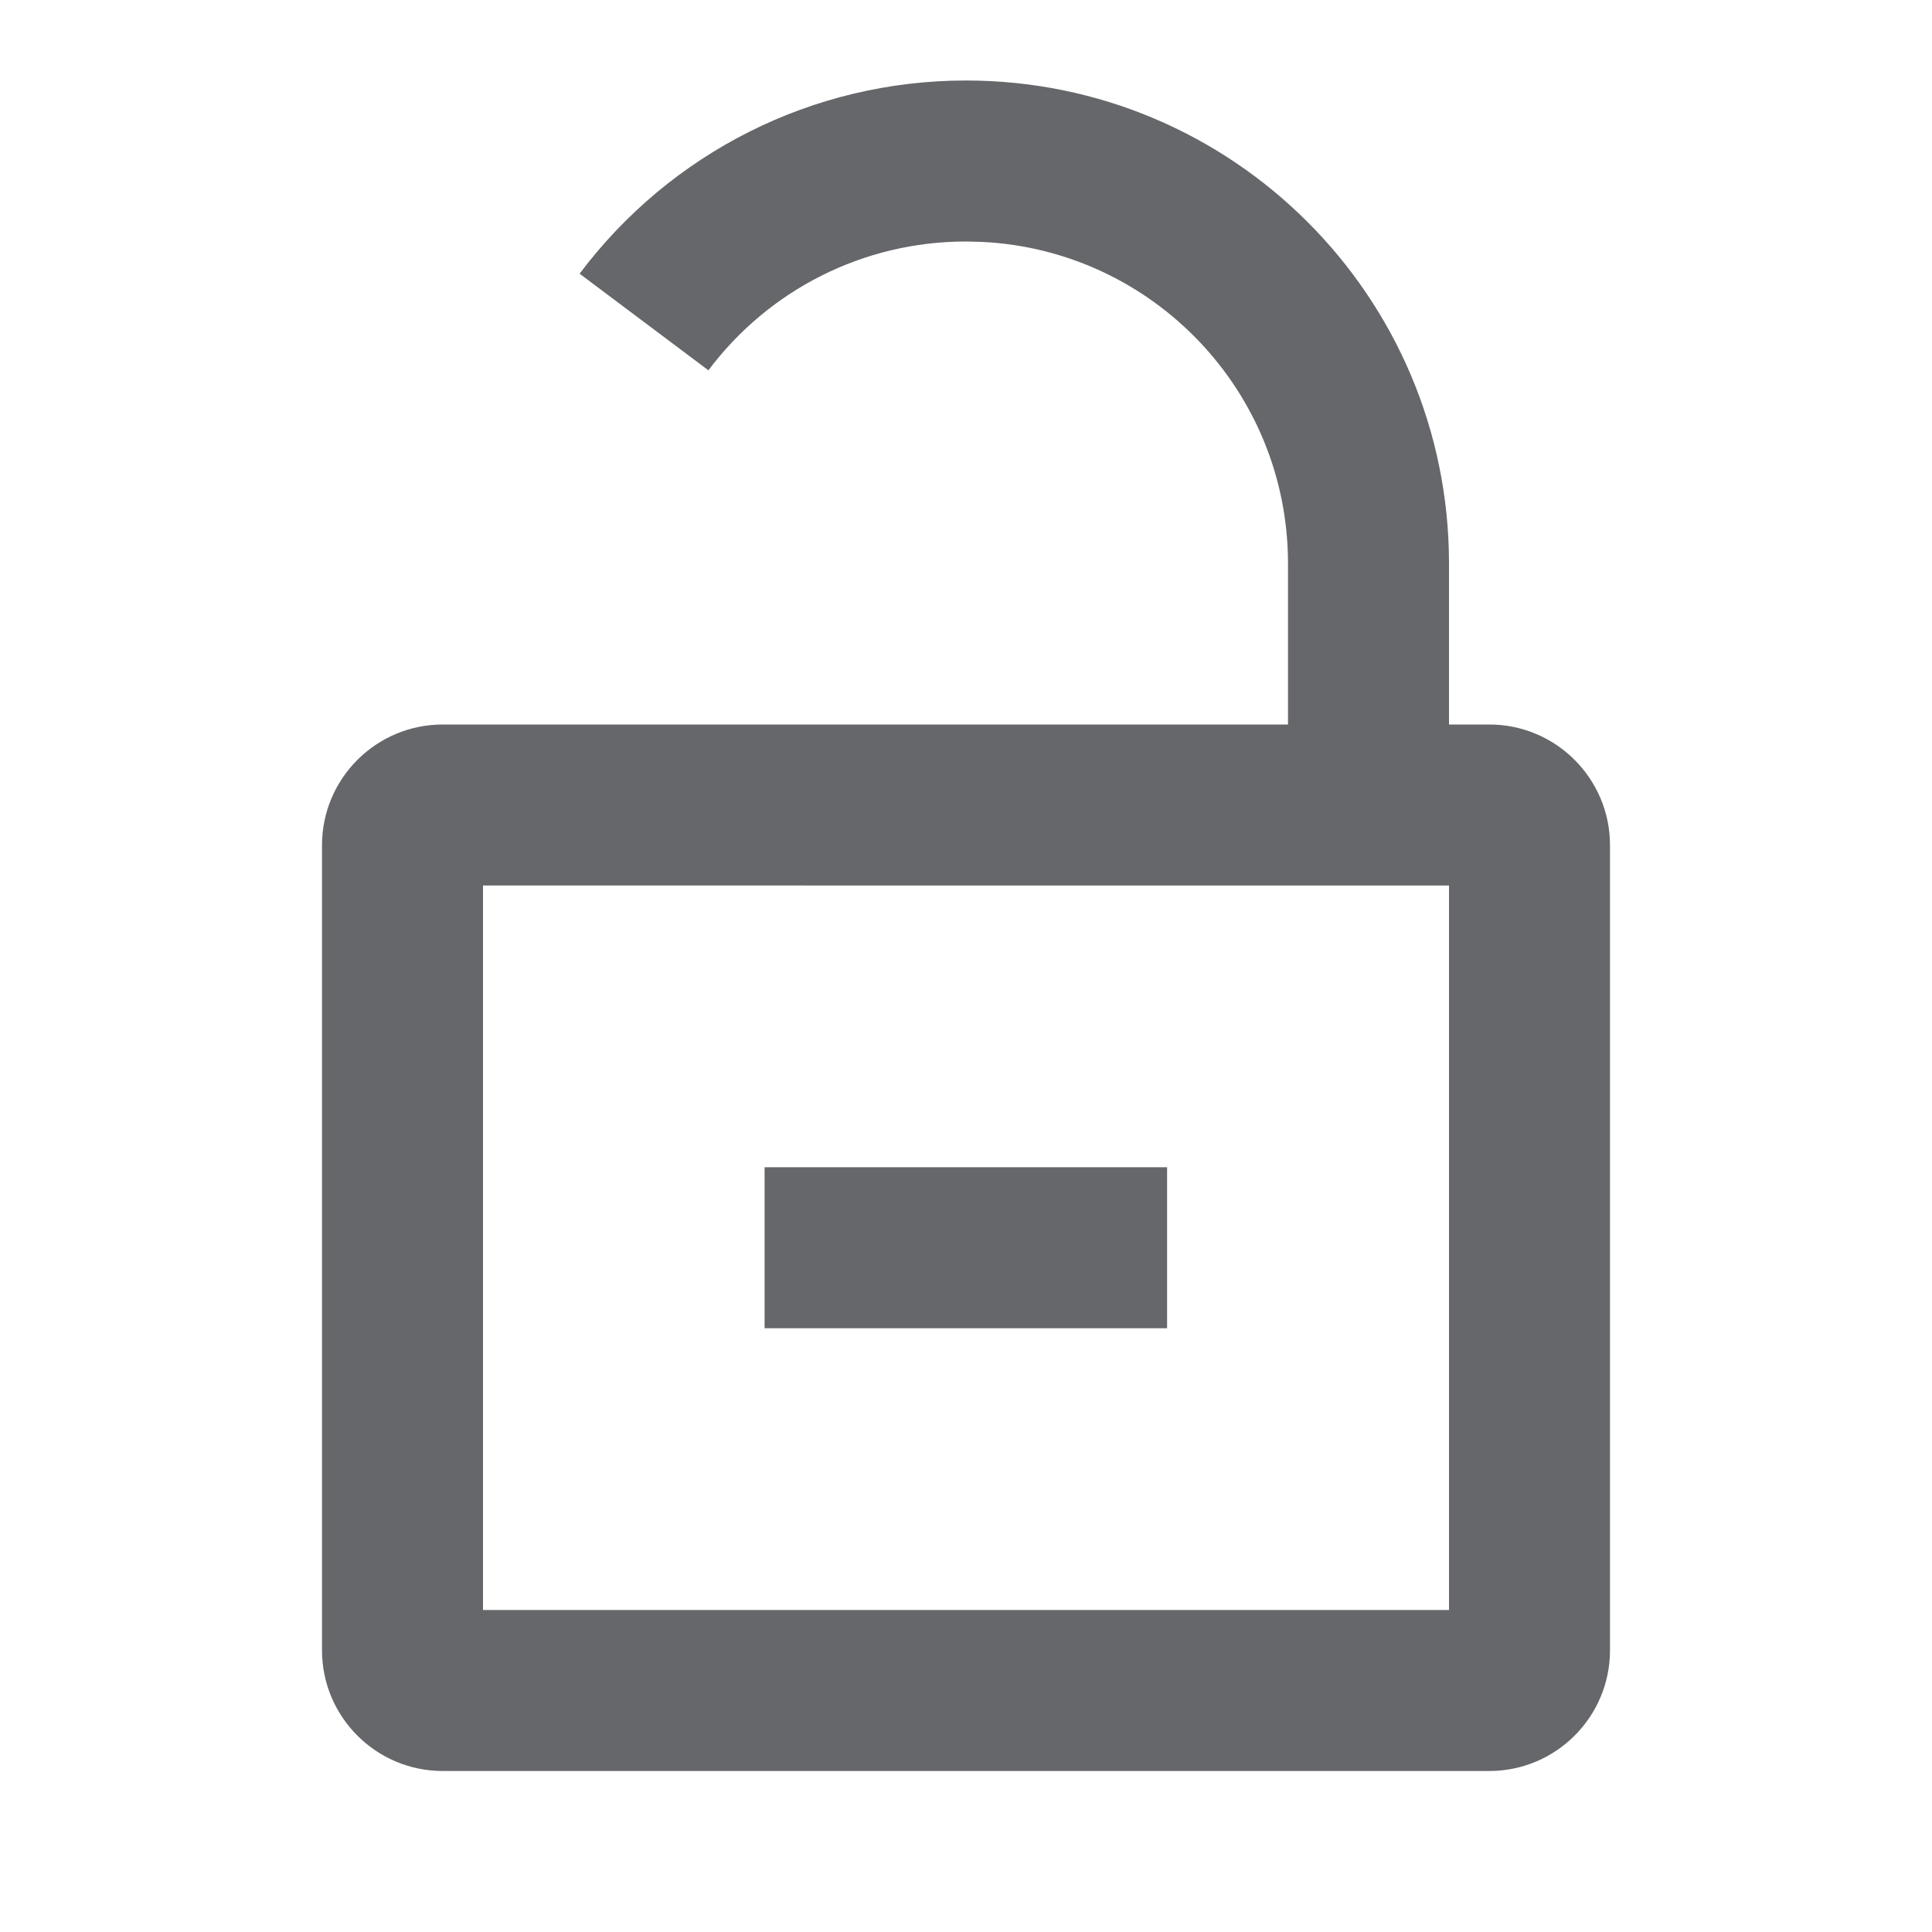 <svg xmlns="http://www.w3.org/2000/svg" width="24" height="24" viewBox="0 0 24 24">
    <path fill="#65676A" fill-rule="evenodd" d="M12 1c3.314 0 6 2.686 6 6v2h.5c.828 0 1.5.672 1.5 1.5v10c0 .828-.672 1.5-1.5 1.5h-13c-.828 0-1.5-.672-1.5-1.5v-10C4 9.672 4.672 9 5.5 9H16V7c0-2.142-1.684-3.891-3.8-3.995L12 3c-1.275 0-2.449.6-3.2 1.6L7.2 3.4C8.326 1.9 10.09 1 12 1zm6 10H6v9h12v-9zm-3.502 3.5v2h-5v-2h5z"/>
</svg>
